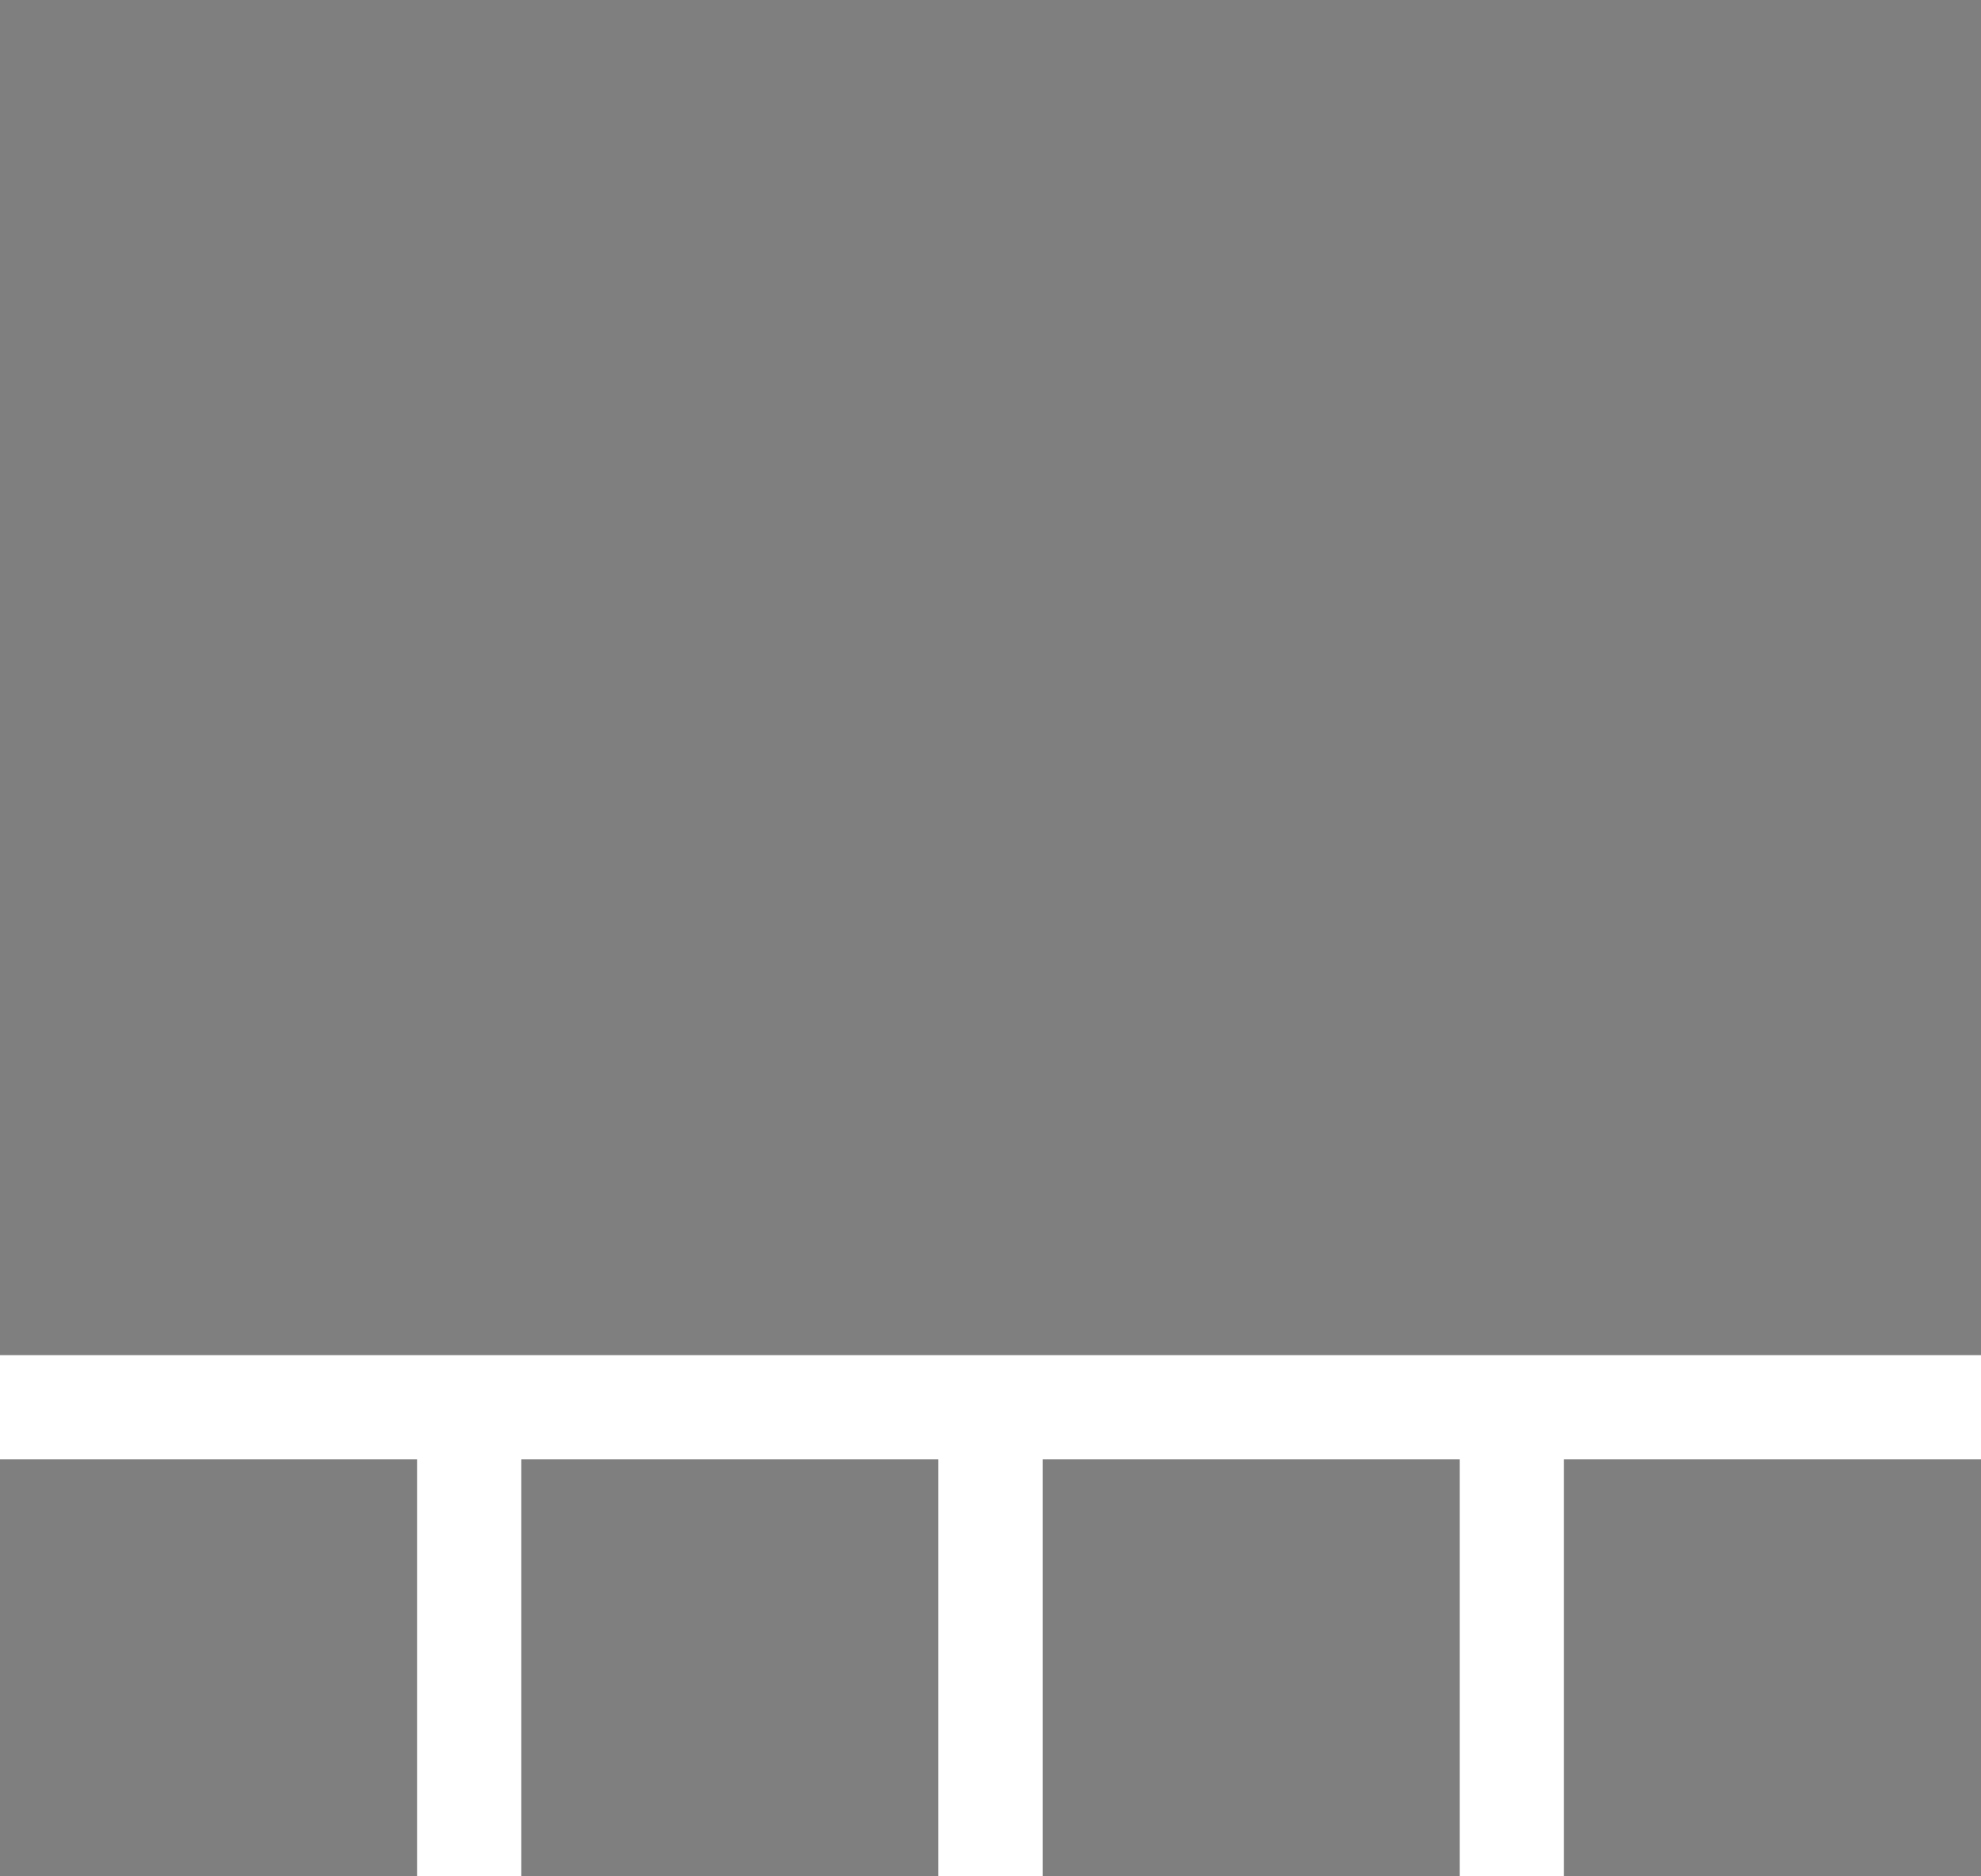 <svg width="19" height="18" viewBox="0 0 19 18" fill="none" xmlns="http://www.w3.org/2000/svg">
<path d="M19 0H0V13H19V0ZM0 14H4V18H0V14ZM5 14H9V18H5V14ZM10 14H14V18H10V14ZM15 14H19V18H15V14Z" fill="black" fill-opacity="0.5"/>
</svg>

